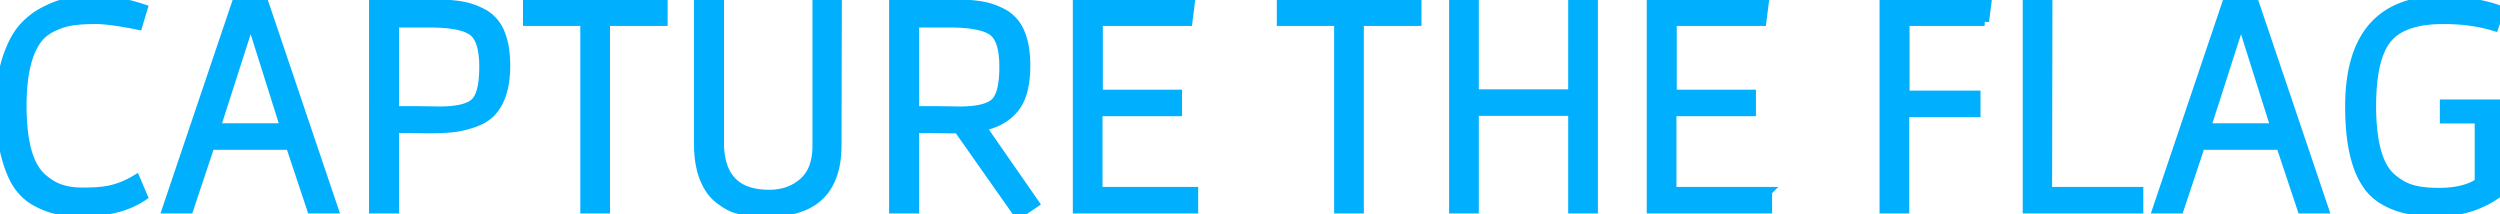 <svg width="284.148" height="24.372" xmlns="http://www.w3.org/2000/svg"><path d="M277.812 13.536v-1.728h6.228l-.036 10.116q-3.024 2.16-6.768 2.16a27.144 27.144 0 01-1.49-.038q-.704-.039-1.318-.117a13.95 13.95 0 01-.54-.079 8.678 8.678 0 01-2.258-.713 10.114 10.114 0 01-.514-.259q-1.368-.738-2.196-2.034a9.261 9.261 0 01-1.066-2.317q-.725-2.3-.798-5.666a35.371 35.371 0 01-.008-.765Q267.048 0 277.74 0q1.091 0 2.498.207a28.223 28.223 0 01.832.135 24.573 24.573 0 011.128.226q.579.131 1.067.277a9.91 9.91 0 01.883.307l-.648 1.872q-2.556-.792-5.76-.792-4.338 0-6.163 1.917a4.411 4.411 0 00-.245.279q-1.764 2.196-1.764 7.632a26.223 26.223 0 00.127 2.684q.279 2.704 1.176 4.261a4.569 4.569 0 001.001 1.227 7.245 7.245 0 001.092.769 5.403 5.403 0 001.266.527 8.358 8.358 0 00.983.198q.551.079 1.187.108a17.149 17.149 0 00.8.018 12.306 12.306 0 001.778-.12q.893-.131 1.626-.403a5.54 5.54 0 001.168-.593v-7.2h-3.96zm-99.072-2.88V.432h2.376V23.76h-2.376V12.672h-11.16V23.76h-2.376V.432h2.376v10.224h11.16zm-99.36 5.76V.432h2.412v15.984a8.4 8.4 0 00.316 2.237q1.018 3.415 5.3 3.415a6.587 6.587 0 001.865-.252 5.256 5.256 0 002.023-1.116 4.312 4.312 0 001.262-2.017q.215-.699.268-1.543a9.153 9.153 0 00.018-.58V.432h2.34l-.036 16.056q0 6.06-4.88 7.309a11.566 11.566 0 01-2.86.323h-.504q-.432 0-.864-.018a6.189 6.189 0 01-.245-.015q-.412-.034-1.087-.129a7.659 7.659 0 01-.634-.114q-.495-.113-.878-.282a5.219 5.219 0 01-.482-.245q-.249-.143-.521-.328a11.035 11.035 0 01-.383-.273q-.774-.576-1.242-1.368a7.328 7.328 0 01-.872-2.11q-.234-.937-.295-2.037a14.305 14.305 0 01-.021-.785zm56.304 5.328v2.016h-13.248V.432h12.852l-.252 2.016h-10.188v8.244h9v2.016h-9.036v9.036h10.872zm65.232 0v2.016h-13.248V.432h12.852l-.252 2.016H190.08v8.244h9v2.016h-9.036v9.036h10.872zM108.9 14.652h-1.116l-2.16-.036h-1.656v9.144h-2.412V.432h6.84a25.981 25.981 0 011.348.033q.654.034 1.218.104a12.277 12.277 0 01.656.097q1.314.234 2.538.918a4.409 4.409 0 011.834 2.182q.614 1.468.614 3.686a13.352 13.352 0 01-.104 1.727q-.265 2.031-1.21 3.169a5.651 5.651 0 01-2.309 1.644 7.896 7.896 0 01-1.417.408l6.048 8.712-1.872 1.26-6.84-9.72zM16.272.972l-.576 1.908q-3.24-.648-4.806-.648a25.64 25.64 0 00-1.111.023q-.873.038-1.571.139a7.101 7.101 0 00-1.452.378 8.916 8.916 0 00-.834.36q-1.17.576-1.854 1.62a7.789 7.789 0 00-.881 1.932q-.6 1.915-.66 4.709a29.43 29.43 0 00-.007.631 26.139 26.139 0 00.127 2.68q.276 2.664 1.151 4.227a4.852 4.852 0 00.882 1.157 7.119 7.119 0 00.995.781 5.29 5.29 0 001.165.569 7.128 7.128 0 001.566.334 8.843 8.843 0 00.9.044q1.07 0 1.699-.045a7.782 7.782 0 00.299-.027 8.751 8.751 0 002.951-.75 11.027 11.027 0 001.189-.618l.828 1.944q-2.268 1.544-5.749 1.737a18.42 18.42 0 01-1.019.027 22.44 22.44 0 01-1.245-.032q-.858-.048-1.563-.166a7.164 7.164 0 01-1.263-.338q-.612-.222-1.257-.562-1.332-.702-2.178-1.962a7.53 7.53 0 01-.585-1.061q-.258-.564-.484-1.249a18.102 18.102 0 01-.353-1.218 17.338 17.338 0 01-.394-2.139Q0 13.882 0 12.15q0-2.749.574-4.851a12.628 12.628 0 01.146-.495 14.863 14.863 0 01.536-1.44q.549-1.261 1.246-2.088 1.062-1.26 2.574-2.034a12.735 12.735 0 011.28-.573Q7.005.423 7.608.29a7.304 7.304 0 01.276-.056 12.395 12.395 0 01.98-.133q.511-.05 1.103-.075A29.84 29.84 0 0111.232 0a11.131 11.131 0 011.633.131q.841.126 1.797.371a26.407 26.407 0 011.61.47zm209.304 1.476h-9.036V10.8h8.064v2.016h-8.1V23.76h-2.376V.432h11.7l-.252 2.016zM18.936 23.76L26.82.432h3.24l7.884 23.328h-2.556l-2.412-7.236h-9.072l-2.412 7.236h-2.556zm226.224 0L253.044.432h3.24l7.884 23.328h-2.556l-2.412-7.236h-9.072l-2.412 7.236h-2.556zM66.456 2.448H59.94V.432h15.444v2.016h-6.552V23.76h-2.376V2.448zm85.68 0h-6.516V.432h15.444v2.016h-6.552V23.76h-2.376V2.448zm78.3 21.312v-.036h-.036V.432h2.376l-.036 21.312h10.368v2.016h-12.672zM48.672 14.652l-2.16-.036h-1.656v9.144h-2.412V.432h6.84a25.981 25.981 0 011.348.033q.654.034 1.218.104a12.277 12.277 0 01.656.097q1.314.234 2.538.918a4.409 4.409 0 011.834 2.182q.614 1.468.614 3.686a12.354 12.354 0 01-.147 1.979q-.363 2.229-1.617 3.457-.756.72-2.016 1.134-1.26.414-2.34.522-1.08.108-2.7.108zm-3.816-2.088h2.376l2.736.036a14.552 14.552 0 001.303-.054q1.866-.168 2.657-.864.812-.713.992-2.786a15.032 15.032 0 00.052-1.3q0-3.168-1.314-4.068a3.686 3.686 0 00-.911-.435q-.983-.33-2.533-.426a22.152 22.152 0 00-1.362-.039h-3.996v9.936zm59.112 0h2.376l2.736.036a14.552 14.552 0 001.303-.054q1.866-.168 2.657-.864.812-.713.992-2.786a15.032 15.032 0 00.052-1.3q0-3.168-1.314-4.068a3.686 3.686 0 00-.911-.435q-.983-.33-2.533-.426a22.152 22.152 0 00-1.362-.039h-3.996v9.936zM28.44 2.412l-3.888 12.096h7.812L28.548 2.412h-.108zm226.224 0l-3.888 12.096h7.812l-3.816-12.096h-.108z" stroke="#00b0ff" fill="#00b0ff"/></svg>